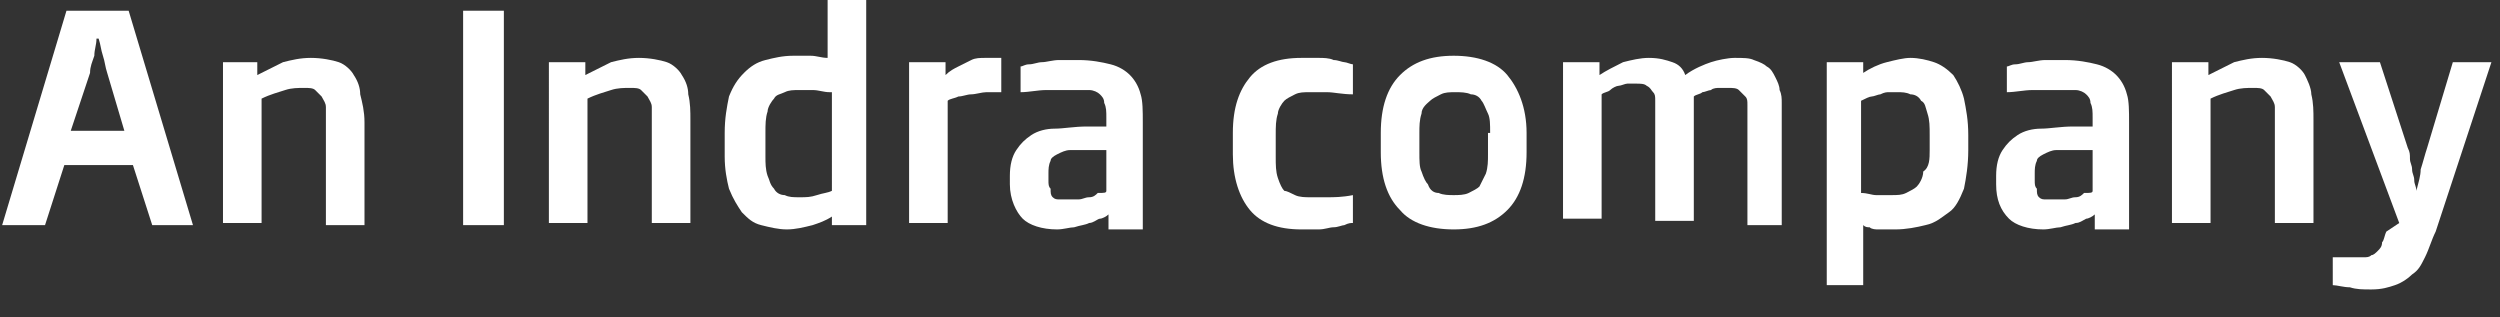 <?xml version="1.0" encoding="utf-8"?>
<!-- Generator: Adobe Illustrator 24.0.0, SVG Export Plug-In . SVG Version: 6.00 Build 0)  -->
<svg version="1.1" id="Capa_1" xmlns="http://www.w3.org/2000/svg" xmlns:xlink="http://www.w3.org/1999/xlink" x="0px" y="0px"
	 width="116.6px" height="14.8px" viewBox="0 0 116.6 14.8" style="enable-background:new 0 0 116.6 14.8;" xml:space="preserve">
<rect x="0" y="0" width="116.6" height="14.8" fill="#333333" stroke="none"/>
<style type="text/css">
	.st0{fill:#FFFFFF;}
</style>
<g>
	<path class="st0" d="M7.1,10.5L6.2,7.7H3l-0.9,2.8H0.1l3-10H6l3,10H7.1z M5,3.4C4.9,3.1,4.9,2.9,4.8,2.6C4.7,2.3,4.7,2.1,4.6,1.8
		H4.5C4.5,2.1,4.4,2.3,4.4,2.6C4.3,2.9,4.2,3.1,4.2,3.4L3.3,6.1h2.5L5,3.4z"/>
	<path class="st0" d="M15.2,10.5V5.7c0-0.3,0-0.5,0-0.7c0-0.2-0.1-0.3-0.2-0.5c-0.1-0.1-0.2-0.2-0.3-0.3c-0.1-0.1-0.3-0.1-0.5-0.1
		c-0.3,0-0.6,0-0.9,0.1c-0.3,0.1-0.7,0.2-1.1,0.4v5.8h-1.8V2.9H12v0.6c0.4-0.2,0.8-0.4,1.2-0.6c0.4-0.1,0.8-0.2,1.3-0.2
		c0.5,0,1,0.1,1.3,0.2c0.3,0.1,0.6,0.4,0.7,0.6c0.2,0.3,0.3,0.6,0.3,0.9C16.9,4.8,17,5.2,17,5.7v4.8H15.2z"/>
	<path class="st0" d="M21.6,10.5v-10h1.9v10H21.6z"/>
	<path class="st0" d="M30.4,10.5V5.7c0-0.3,0-0.5,0-0.7c0-0.2-0.1-0.3-0.2-0.5c-0.1-0.1-0.2-0.2-0.3-0.3c-0.1-0.1-0.3-0.1-0.5-0.1
		c-0.3,0-0.6,0-0.9,0.1c-0.3,0.1-0.7,0.2-1.1,0.4v5.8h-1.8V2.9h1.7v0.6c0.4-0.2,0.8-0.4,1.2-0.6c0.4-0.1,0.8-0.2,1.3-0.2
		c0.5,0,1,0.1,1.3,0.2c0.3,0.1,0.6,0.4,0.7,0.6c0.2,0.3,0.3,0.6,0.3,0.9c0.1,0.4,0.1,0.8,0.1,1.2v4.8H30.4z"/>
	<path class="st0" d="M38.8,10.5v-0.4c-0.3,0.2-0.6,0.3-0.9,0.4c-0.4,0.1-0.8,0.2-1.2,0.2c-0.4,0-0.8-0.1-1.2-0.2
		c-0.4-0.1-0.6-0.3-0.9-0.6c-0.2-0.3-0.4-0.6-0.6-1.1c-0.1-0.4-0.2-0.9-0.2-1.5V6.2c0-0.7,0.1-1.2,0.2-1.7c0.2-0.5,0.4-0.8,0.7-1.1
		c0.3-0.3,0.6-0.5,1-0.6c0.4-0.1,0.8-0.2,1.3-0.2c0.3,0,0.6,0,0.8,0c0.3,0,0.5,0.1,0.8,0.1V0h1.8v10.5H38.8z M38.7,4.3
		c-0.3,0-0.5-0.1-0.8-0.1c-0.3,0-0.5,0-0.6,0c-0.3,0-0.5,0-0.7,0.1c-0.2,0.1-0.4,0.1-0.5,0.3c-0.1,0.1-0.3,0.4-0.3,0.6
		c-0.1,0.3-0.1,0.6-0.1,1v1.1c0,0.3,0,0.6,0.1,0.9c0.1,0.2,0.1,0.4,0.3,0.6c0.1,0.2,0.3,0.3,0.5,0.3c0.2,0.1,0.4,0.1,0.7,0.1
		c0.3,0,0.5,0,0.8-0.1c0.3-0.1,0.5-0.1,0.7-0.2V4.3z"/>
	<path class="st0" d="M42.4,10.5V2.9h1.7v0.6c0.2-0.2,0.4-0.3,0.6-0.4c0.2-0.1,0.4-0.2,0.6-0.3c0.2-0.1,0.4-0.1,0.7-0.1
		c0.2,0,0.5,0,0.7,0v1.6c-0.2,0-0.5,0-0.7,0c-0.2,0-0.5,0.1-0.7,0.1s-0.4,0.1-0.6,0.1c-0.2,0.1-0.4,0.1-0.5,0.2v5.7H42.4z"/>
	<path class="st0" d="M51.7,10.5V10c-0.1,0.1-0.3,0.2-0.4,0.2s-0.3,0.2-0.5,0.2c-0.2,0.1-0.4,0.1-0.7,0.2c-0.2,0-0.5,0.1-0.8,0.1
		c-0.7,0-1.3-0.2-1.6-0.5s-0.6-0.9-0.6-1.6V8.2c0-0.5,0.1-0.9,0.3-1.2c0.2-0.3,0.4-0.5,0.7-0.7c0.3-0.2,0.7-0.3,1.1-0.3
		c0.4,0,0.9-0.1,1.5-0.1h0.9V5.5c0-0.3,0-0.5-0.1-0.7c0-0.2-0.1-0.3-0.2-0.4c-0.1-0.1-0.3-0.2-0.5-0.2c-0.2,0-0.5,0-0.8,0
		c-0.4,0-0.8,0-1.2,0c-0.4,0-0.8,0.1-1.2,0.1V3.1C47.7,3.1,47.8,3,48,3c0.2,0,0.4-0.1,0.6-0.1c0.2,0,0.5-0.1,0.8-0.1
		c0.3,0,0.6,0,0.9,0c0.6,0,1.1,0.1,1.5,0.2s0.7,0.3,0.9,0.5c0.2,0.2,0.4,0.5,0.5,0.9c0.1,0.3,0.1,0.8,0.1,1.3v5H51.7z M51.6,7h-0.9
		c-0.3,0-0.6,0-0.8,0c-0.2,0-0.4,0.1-0.6,0.2c-0.2,0.1-0.3,0.2-0.3,0.3c-0.1,0.2-0.1,0.4-0.1,0.6v0.3c0,0.2,0,0.3,0.1,0.4
		C49,9,49,9.1,49.1,9.2c0.1,0.1,0.2,0.1,0.3,0.1c0.1,0,0.3,0,0.4,0c0.2,0,0.4,0,0.5,0c0.2,0,0.3-0.1,0.5-0.1c0.2,0,0.3-0.1,0.4-0.2
		C51.5,9,51.6,9,51.6,8.9V7z"/>
	<path class="st0" d="M63.1,10.4c-0.1,0-0.2,0-0.4,0.1c-0.1,0-0.3,0.1-0.5,0.1c-0.2,0-0.4,0.1-0.7,0.1c-0.2,0-0.5,0-0.8,0
		c-1.1,0-1.9-0.3-2.4-0.9c-0.5-0.6-0.8-1.5-0.8-2.6v-1c0-1.2,0.3-2,0.8-2.6c0.5-0.6,1.3-0.9,2.4-0.9c0.3,0,0.6,0,0.8,0
		c0.2,0,0.5,0,0.7,0.1c0.2,0,0.4,0.1,0.5,0.1c0.1,0,0.3,0.1,0.4,0.1v1.4c-0.5,0-0.9-0.1-1.2-0.1c-0.3,0-0.6,0-0.8,0
		c-0.3,0-0.5,0-0.7,0.1c-0.2,0.1-0.4,0.2-0.5,0.3c-0.1,0.1-0.3,0.4-0.3,0.6c-0.1,0.3-0.1,0.6-0.1,1v1c0,0.4,0,0.7,0.1,1
		c0.1,0.3,0.2,0.5,0.3,0.6C60,8.9,60.2,9,60.4,9.1c0.2,0.1,0.5,0.1,0.7,0.1c0.2,0,0.5,0,0.8,0c0.3,0,0.7,0,1.2-0.1V10.4z"/>
	<path class="st0" d="M71.2,7.1c0,1.2-0.3,2.1-0.9,2.7s-1.4,0.9-2.5,0.9s-2-0.3-2.5-0.9c-0.6-0.6-0.9-1.5-0.9-2.7V6.2
		c0-1.2,0.3-2.1,0.9-2.7c0.6-0.6,1.4-0.9,2.5-0.9s2,0.3,2.5,0.9s0.9,1.5,0.9,2.7V7.1z M69.5,6.2c0-0.4,0-0.7-0.1-0.9
		s-0.2-0.5-0.3-0.6c-0.1-0.2-0.3-0.3-0.5-0.3c-0.2-0.1-0.5-0.1-0.7-0.1c-0.3,0-0.5,0-0.7,0.1c-0.2,0.1-0.4,0.2-0.5,0.3
		S66.3,5,66.3,5.3c-0.1,0.3-0.1,0.6-0.1,0.9v0.9c0,0.4,0,0.7,0.1,0.9c0.1,0.3,0.2,0.5,0.3,0.6C66.7,8.9,66.9,9,67.1,9
		c0.2,0.1,0.5,0.1,0.7,0.1s0.5,0,0.7-0.1c0.2-0.1,0.4-0.2,0.5-0.3c0.1-0.2,0.2-0.4,0.3-0.6c0.1-0.3,0.1-0.6,0.1-0.9V6.2z"/>
	<path class="st0" d="M81.5,10.5v-5c0-0.2,0-0.4,0-0.6c0-0.2,0-0.3-0.1-0.4c-0.1-0.1-0.2-0.2-0.3-0.3c-0.1-0.1-0.3-0.1-0.5-0.1
		c-0.1,0-0.2,0-0.4,0c-0.1,0-0.3,0-0.4,0.1c-0.1,0-0.3,0.1-0.4,0.1c-0.1,0.1-0.3,0.1-0.4,0.2c0,0.1,0,0.3,0,0.4c0,0.1,0,0.3,0,0.4v5
		h-1.8v-5c0-0.2,0-0.4,0-0.6c0-0.2,0-0.3-0.1-0.4c-0.1-0.1-0.1-0.2-0.3-0.3c-0.1-0.1-0.3-0.1-0.5-0.1c-0.1,0-0.3,0-0.4,0
		c-0.1,0-0.3,0.1-0.4,0.1c-0.1,0-0.3,0.1-0.4,0.2c-0.1,0.1-0.3,0.1-0.4,0.2v5.8h-1.8V2.9h1.7v0.6c0.3-0.2,0.7-0.4,1.1-0.6
		c0.4-0.1,0.8-0.2,1.2-0.2c0.5,0,0.8,0.1,1.1,0.2c0.3,0.1,0.5,0.3,0.6,0.6C79,3.2,79.5,3,79.8,2.9s0.8-0.2,1.1-0.2
		c0.4,0,0.7,0,0.9,0.1c0.3,0.1,0.5,0.2,0.6,0.3c0.2,0.1,0.3,0.3,0.4,0.5c0.1,0.2,0.2,0.4,0.2,0.6c0.1,0.2,0.1,0.4,0.1,0.6
		c0,0.2,0,0.5,0,0.7v5H81.5z"/>
	<path class="st0" d="M85.2,13.3V2.9h1.7v0.5c0.3-0.2,0.7-0.4,1.1-0.5c0.4-0.1,0.8-0.2,1.1-0.2c0.4,0,0.8,0.1,1.1,0.2
		c0.3,0.1,0.6,0.3,0.9,0.6c0.2,0.3,0.4,0.7,0.5,1.1c0.1,0.5,0.2,1,0.2,1.7V7c0,0.7-0.1,1.3-0.2,1.8c-0.2,0.5-0.4,0.9-0.7,1.1
		s-0.6,0.5-1.1,0.6c-0.4,0.1-0.9,0.2-1.4,0.2c-0.1,0-0.2,0-0.4,0c-0.1,0-0.3,0-0.4,0c-0.1,0-0.3,0-0.4-0.1c-0.1,0-0.2,0-0.3-0.1v2.8
		H85.2z M90,6.3c0-0.4,0-0.7-0.1-1c-0.1-0.3-0.1-0.5-0.3-0.6c-0.1-0.2-0.3-0.3-0.5-0.3c-0.2-0.1-0.4-0.1-0.6-0.1c-0.1,0-0.2,0-0.4,0
		c-0.1,0-0.2,0-0.4,0.1c-0.1,0-0.3,0.1-0.4,0.1s-0.3,0.1-0.5,0.2V9c0.3,0,0.5,0.1,0.7,0.1c0.2,0,0.5,0,0.7,0c0.3,0,0.5,0,0.7-0.1
		c0.2-0.1,0.4-0.2,0.5-0.3s0.3-0.4,0.3-0.7C90,7.8,90,7.4,90,7V6.3z"/>
	<path class="st0" d="M97.7,10.5V10c-0.1,0.1-0.3,0.2-0.4,0.2c-0.2,0.1-0.3,0.2-0.5,0.2c-0.2,0.1-0.4,0.1-0.7,0.2
		c-0.2,0-0.5,0.1-0.8,0.1c-0.7,0-1.3-0.2-1.6-0.5c-0.4-0.4-0.6-0.9-0.6-1.6V8.2c0-0.5,0.1-0.9,0.3-1.2c0.2-0.3,0.4-0.5,0.7-0.7
		c0.3-0.2,0.7-0.3,1.1-0.3c0.4,0,0.9-0.1,1.5-0.1h0.9V5.5c0-0.3,0-0.5-0.1-0.7c0-0.2-0.1-0.3-0.2-0.4c-0.1-0.1-0.3-0.2-0.5-0.2
		c-0.2,0-0.5,0-0.8,0c-0.4,0-0.8,0-1.2,0c-0.4,0-0.8,0.1-1.2,0.1V3.1C93.7,3.1,93.8,3,94,3c0.2,0,0.4-0.1,0.6-0.1
		c0.2,0,0.5-0.1,0.8-0.1c0.3,0,0.6,0,0.9,0c0.6,0,1.1,0.1,1.5,0.2s0.7,0.3,0.9,0.5c0.2,0.2,0.4,0.5,0.5,0.9c0.1,0.3,0.1,0.8,0.1,1.3
		v5H97.7z M97.6,7h-0.9c-0.3,0-0.6,0-0.8,0c-0.2,0-0.4,0.1-0.6,0.2c-0.2,0.1-0.3,0.2-0.3,0.3c-0.1,0.2-0.1,0.4-0.1,0.6v0.3
		c0,0.2,0,0.3,0.1,0.4C95,9,95,9.1,95.1,9.2c0.1,0.1,0.2,0.1,0.3,0.1c0.1,0,0.3,0,0.4,0c0.2,0,0.4,0,0.5,0c0.2,0,0.3-0.1,0.5-0.1
		c0.2,0,0.3-0.1,0.4-0.2C97.5,9,97.6,9,97.6,8.9V7z"/>
	<path class="st0" d="M106.1,10.5V5.7c0-0.3,0-0.5,0-0.7c0-0.2-0.1-0.3-0.2-0.5c-0.1-0.1-0.2-0.2-0.3-0.3c-0.1-0.1-0.3-0.1-0.5-0.1
		c-0.3,0-0.6,0-0.9,0.1c-0.3,0.1-0.7,0.2-1.1,0.4v5.8h-1.8V2.9h1.7v0.6c0.4-0.2,0.8-0.4,1.2-0.6c0.4-0.1,0.8-0.2,1.3-0.2
		c0.5,0,1,0.1,1.3,0.2c0.3,0.1,0.6,0.4,0.7,0.6s0.3,0.6,0.3,0.9c0.1,0.4,0.1,0.8,0.1,1.2v4.8H106.1z"/>
	<path class="st0" d="M111.9,10.4l-2.8-7.5h1.9l1.3,4c0.1,0.2,0.1,0.3,0.1,0.5c0,0.2,0.1,0.3,0.1,0.5c0,0.2,0.1,0.3,0.1,0.5
		c0,0.2,0.1,0.3,0.1,0.5c0.1-0.4,0.2-0.7,0.2-1c0.1-0.3,0.2-0.7,0.3-1l1.2-4h1.8l-2.6,7.9c-0.2,0.4-0.3,0.8-0.5,1.2
		s-0.3,0.6-0.6,0.8c-0.2,0.2-0.5,0.4-0.8,0.5c-0.3,0.1-0.6,0.2-1.1,0.2c-0.4,0-0.7,0-1-0.1c-0.3,0-0.6-0.1-0.8-0.1V12
		c0.2,0,0.3,0,0.4,0c0.1,0,0.2,0,0.4,0c0.1,0,0.2,0,0.3,0c0.1,0,0.2,0,0.3,0c0.2,0,0.3,0,0.4-0.1c0.1,0,0.2-0.1,0.3-0.2
		c0.1-0.1,0.2-0.2,0.2-0.4c0.1-0.1,0.1-0.3,0.2-0.5L111.9,10.4z"/>
</g>
</svg>
